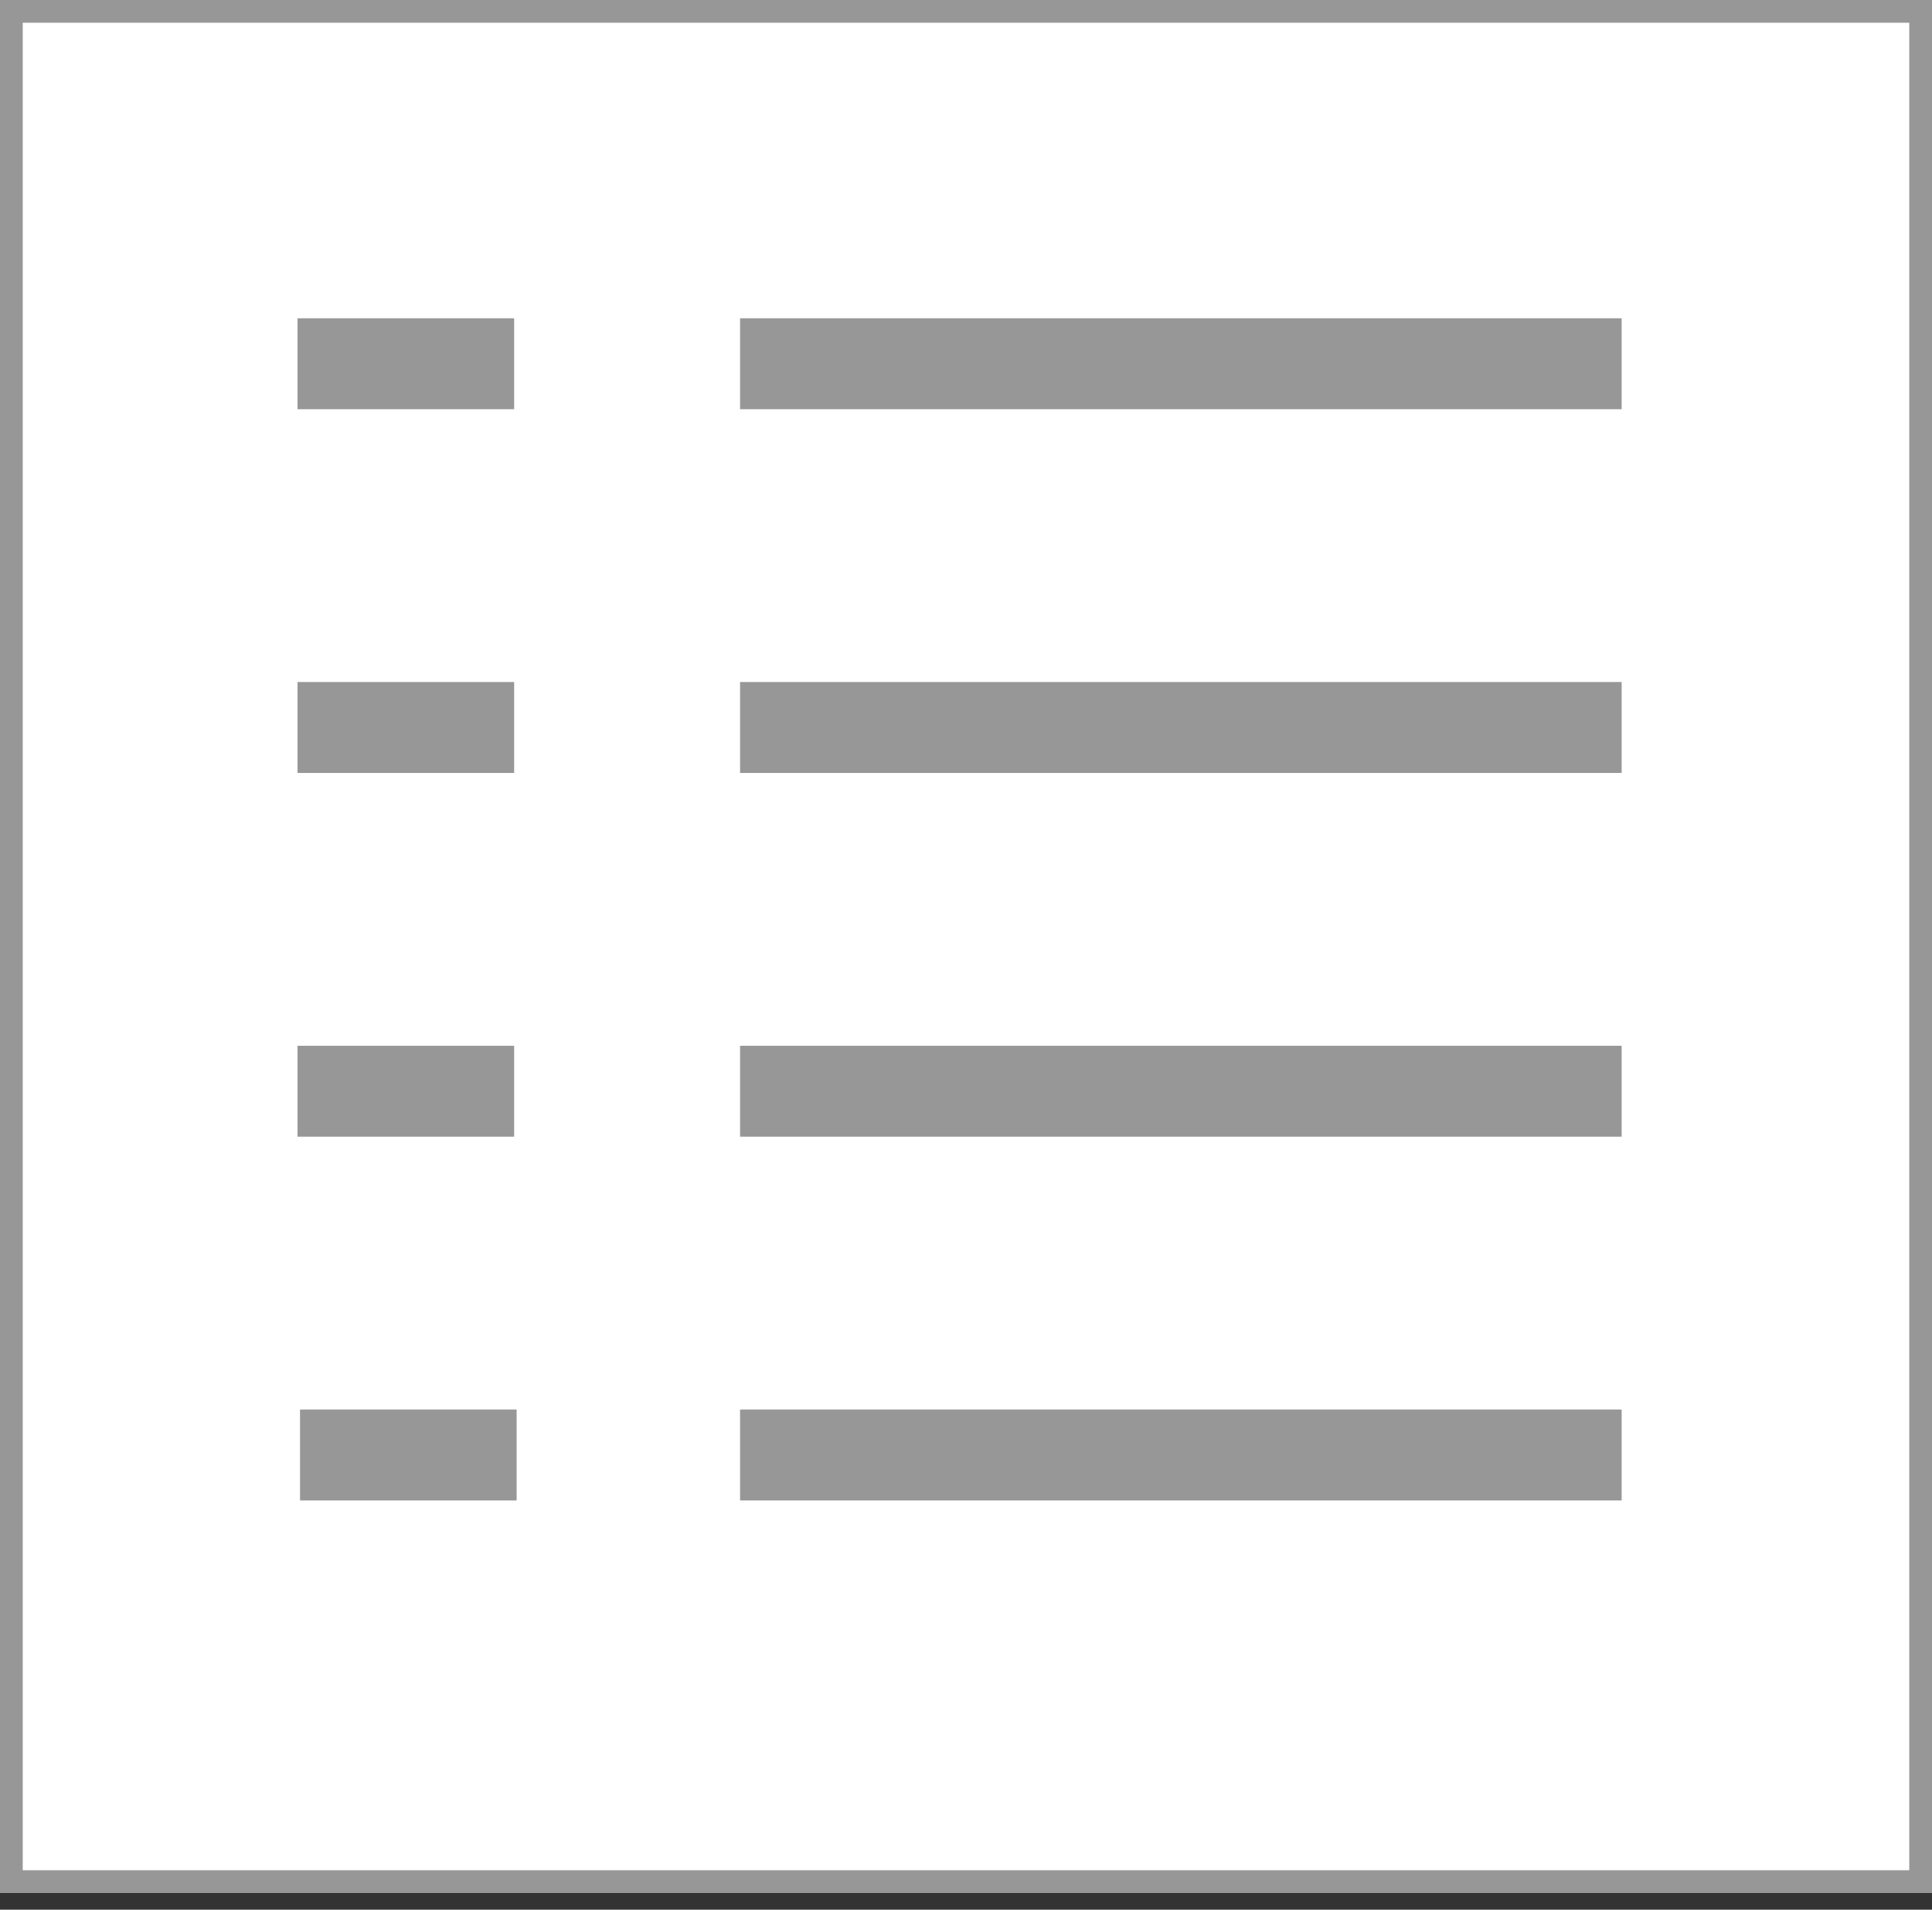 <svg xmlns="http://www.w3.org/2000/svg" xmlns:xlink="http://www.w3.org/1999/xlink" width="85" height="84" viewBox="0 0 85 84">
    <rect x="0" y="0" width="85" height="84" fill="#333333" stroke="none"/>
    <defs>
        <path id="a" d="M0 0h85v83.265H0z"/>
    </defs>
    <g fill="none" fill-rule="evenodd">
        <g>
            <use fill="#FFF" xlink:href="#a"/>
            <path stroke="#979797" d="M.5.5h84v82.265H.5z"/>
        </g>
        <path stroke="#979797" stroke-linecap="square" stroke-width="4" d="M34.56 16h34.786M15.09 16h5.53M34.56 32h34.786M34.56 48h34.786M15.09 32h5.53M15.09 48h5.53M34.56 64h34.786M15.2 64h5.53"/>
    </g>
</svg>
